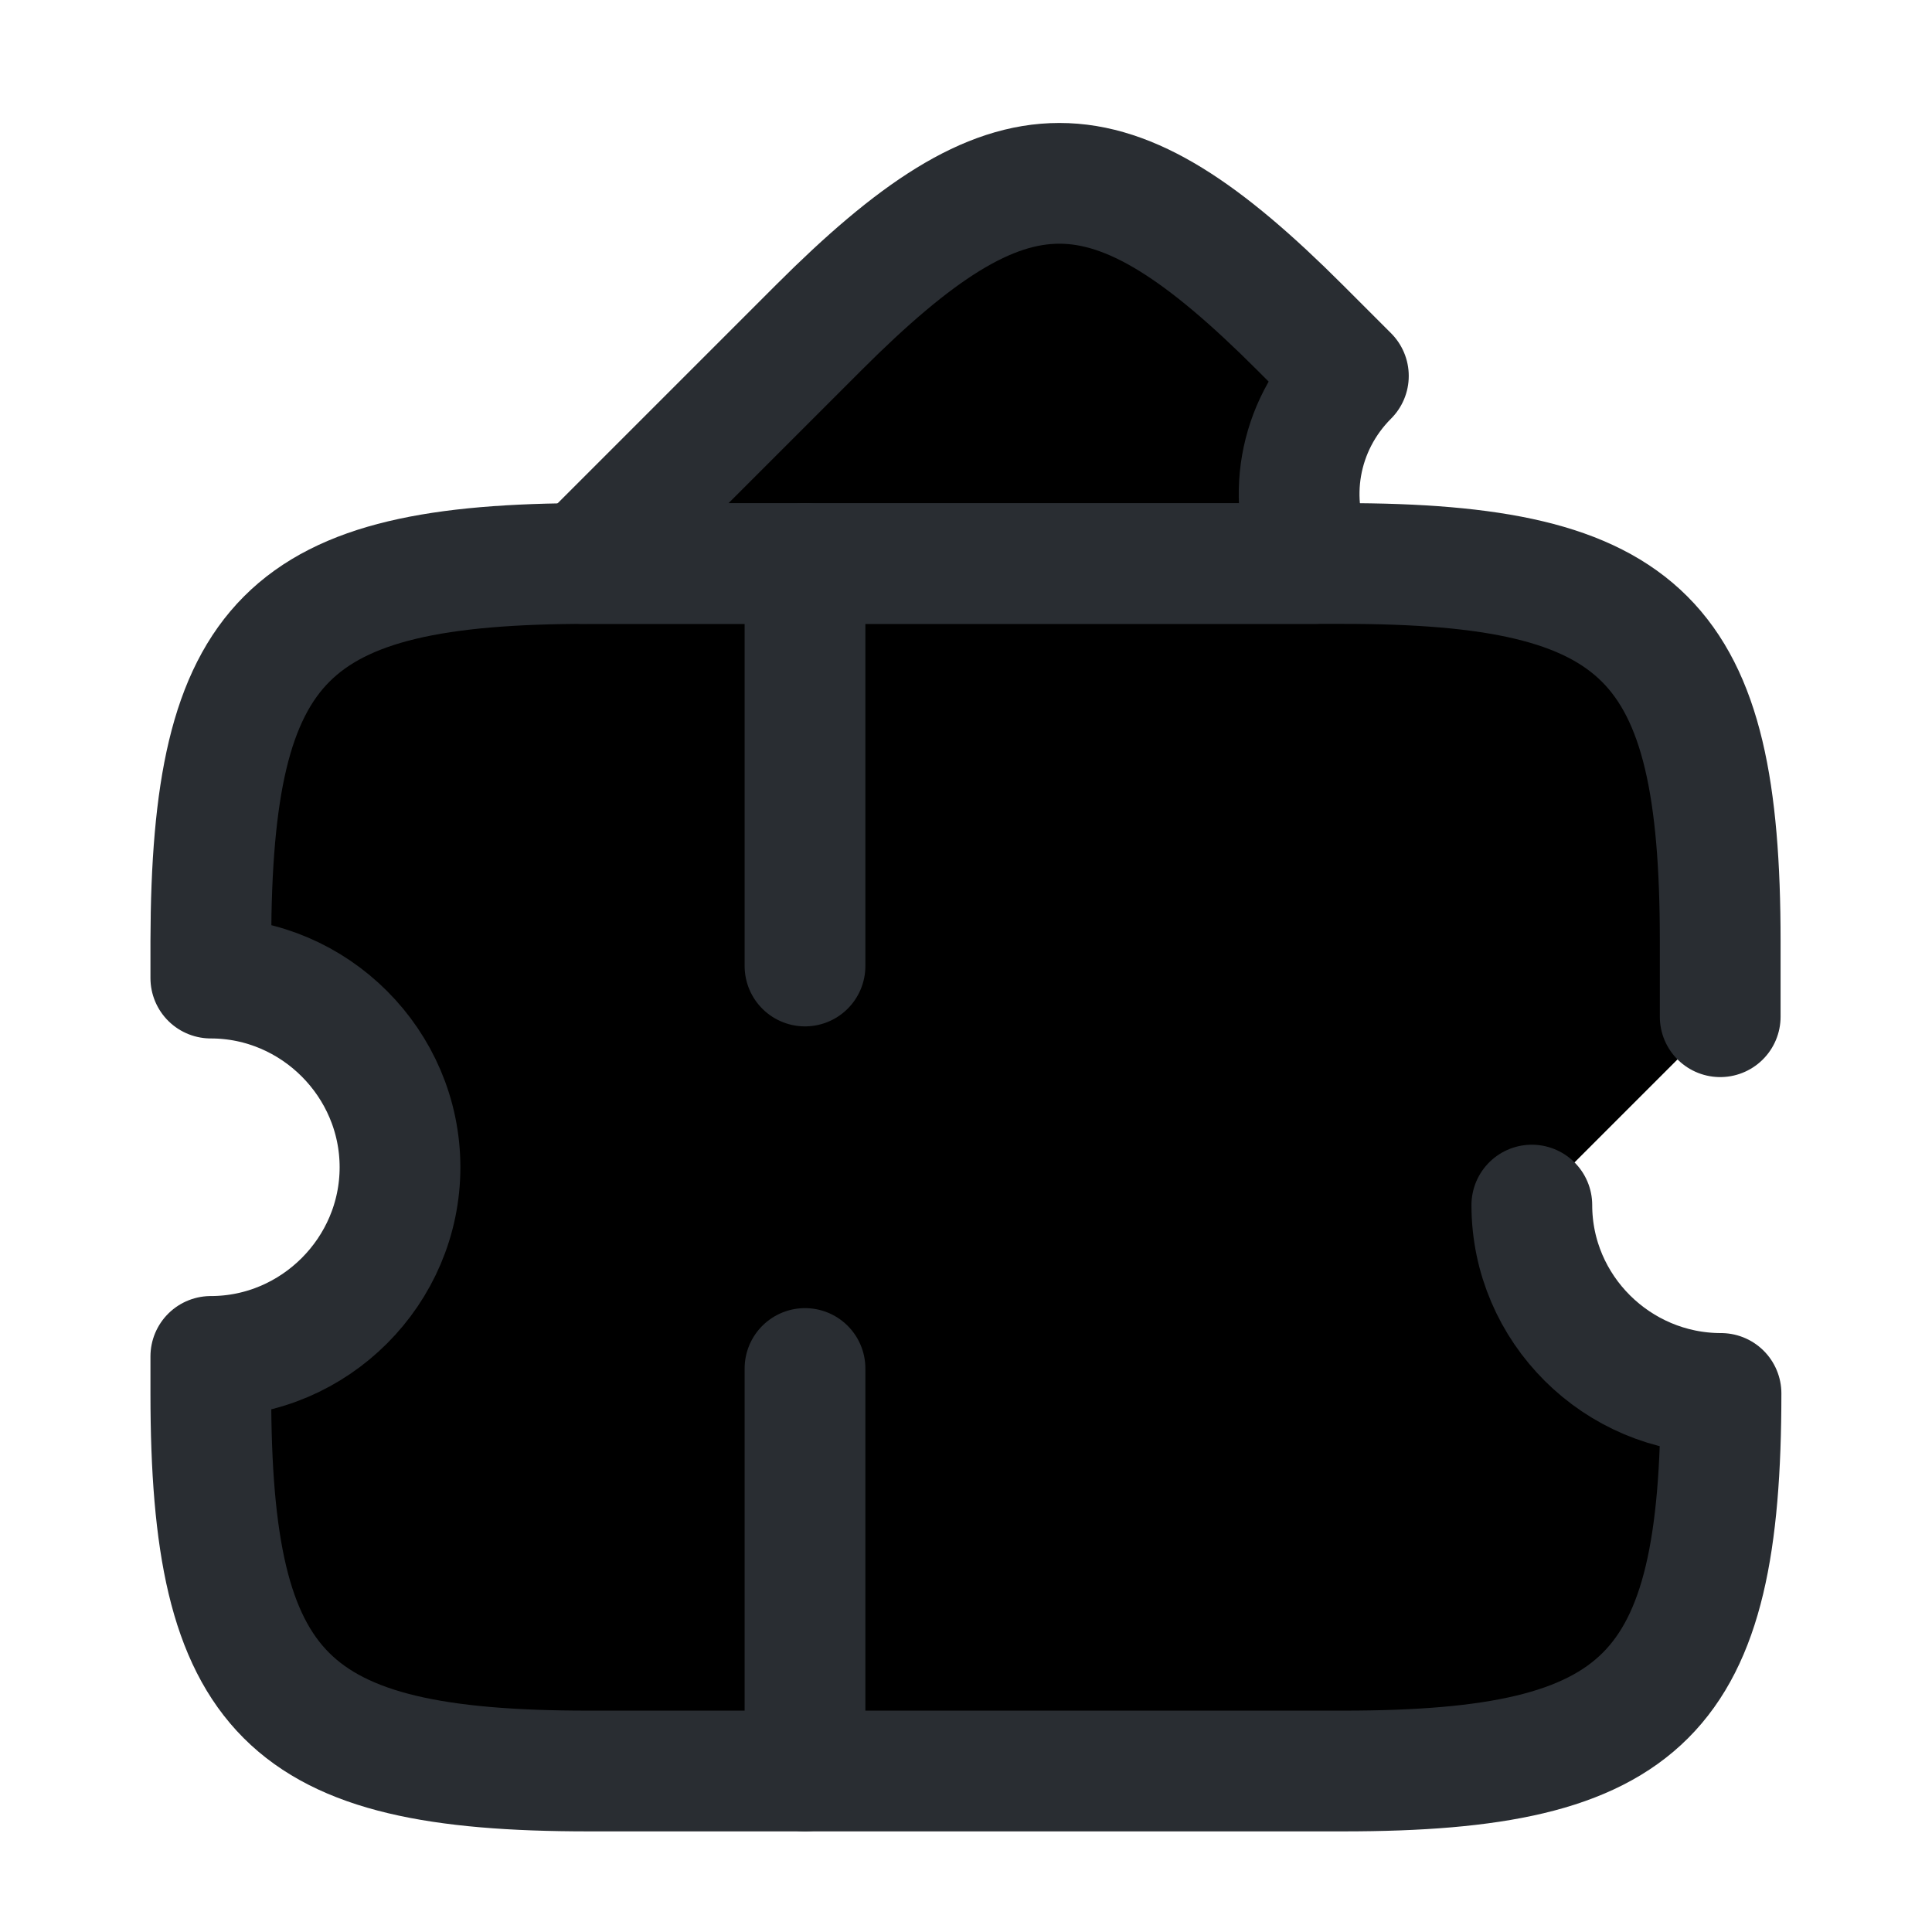 <svg width="24" height="24" viewBox="0 0 24 24"  xmlns="http://www.w3.org/2000/svg">
<path d="M19.029 14.97C19.029 16.26 20.089 17.31 21.379 17.31C21.379 21.06 20.439 22 16.689 22H7.309C3.559 22 2.619 21.06 2.619 17.31V16.85C3.909 16.85 4.969 15.79 4.969 14.5C4.969 13.21 3.909 12.15 2.619 12.15V11.69C2.629 7.94 3.559 7 7.309 7H16.679C20.429 7 21.369 7.94 21.369 11.69V12.63" stroke="#292D32" stroke-width="1.5" stroke-linecap="round" stroke-linejoin="round"/>
<path d="M16.33 7H7.24L10.17 4.07C12.56 1.68 13.76 1.68 16.15 4.07L16.75 4.67C16.12 5.3 15.97 6.23 16.33 7Z" stroke="#292D32" stroke-width="1.5" stroke-linecap="round" stroke-linejoin="round"/>
<path d="M10 7L10 22" stroke="#292D32" stroke-width="1.5" stroke-linecap="round" stroke-linejoin="round" stroke-dasharray="5 5"/>
</svg>
